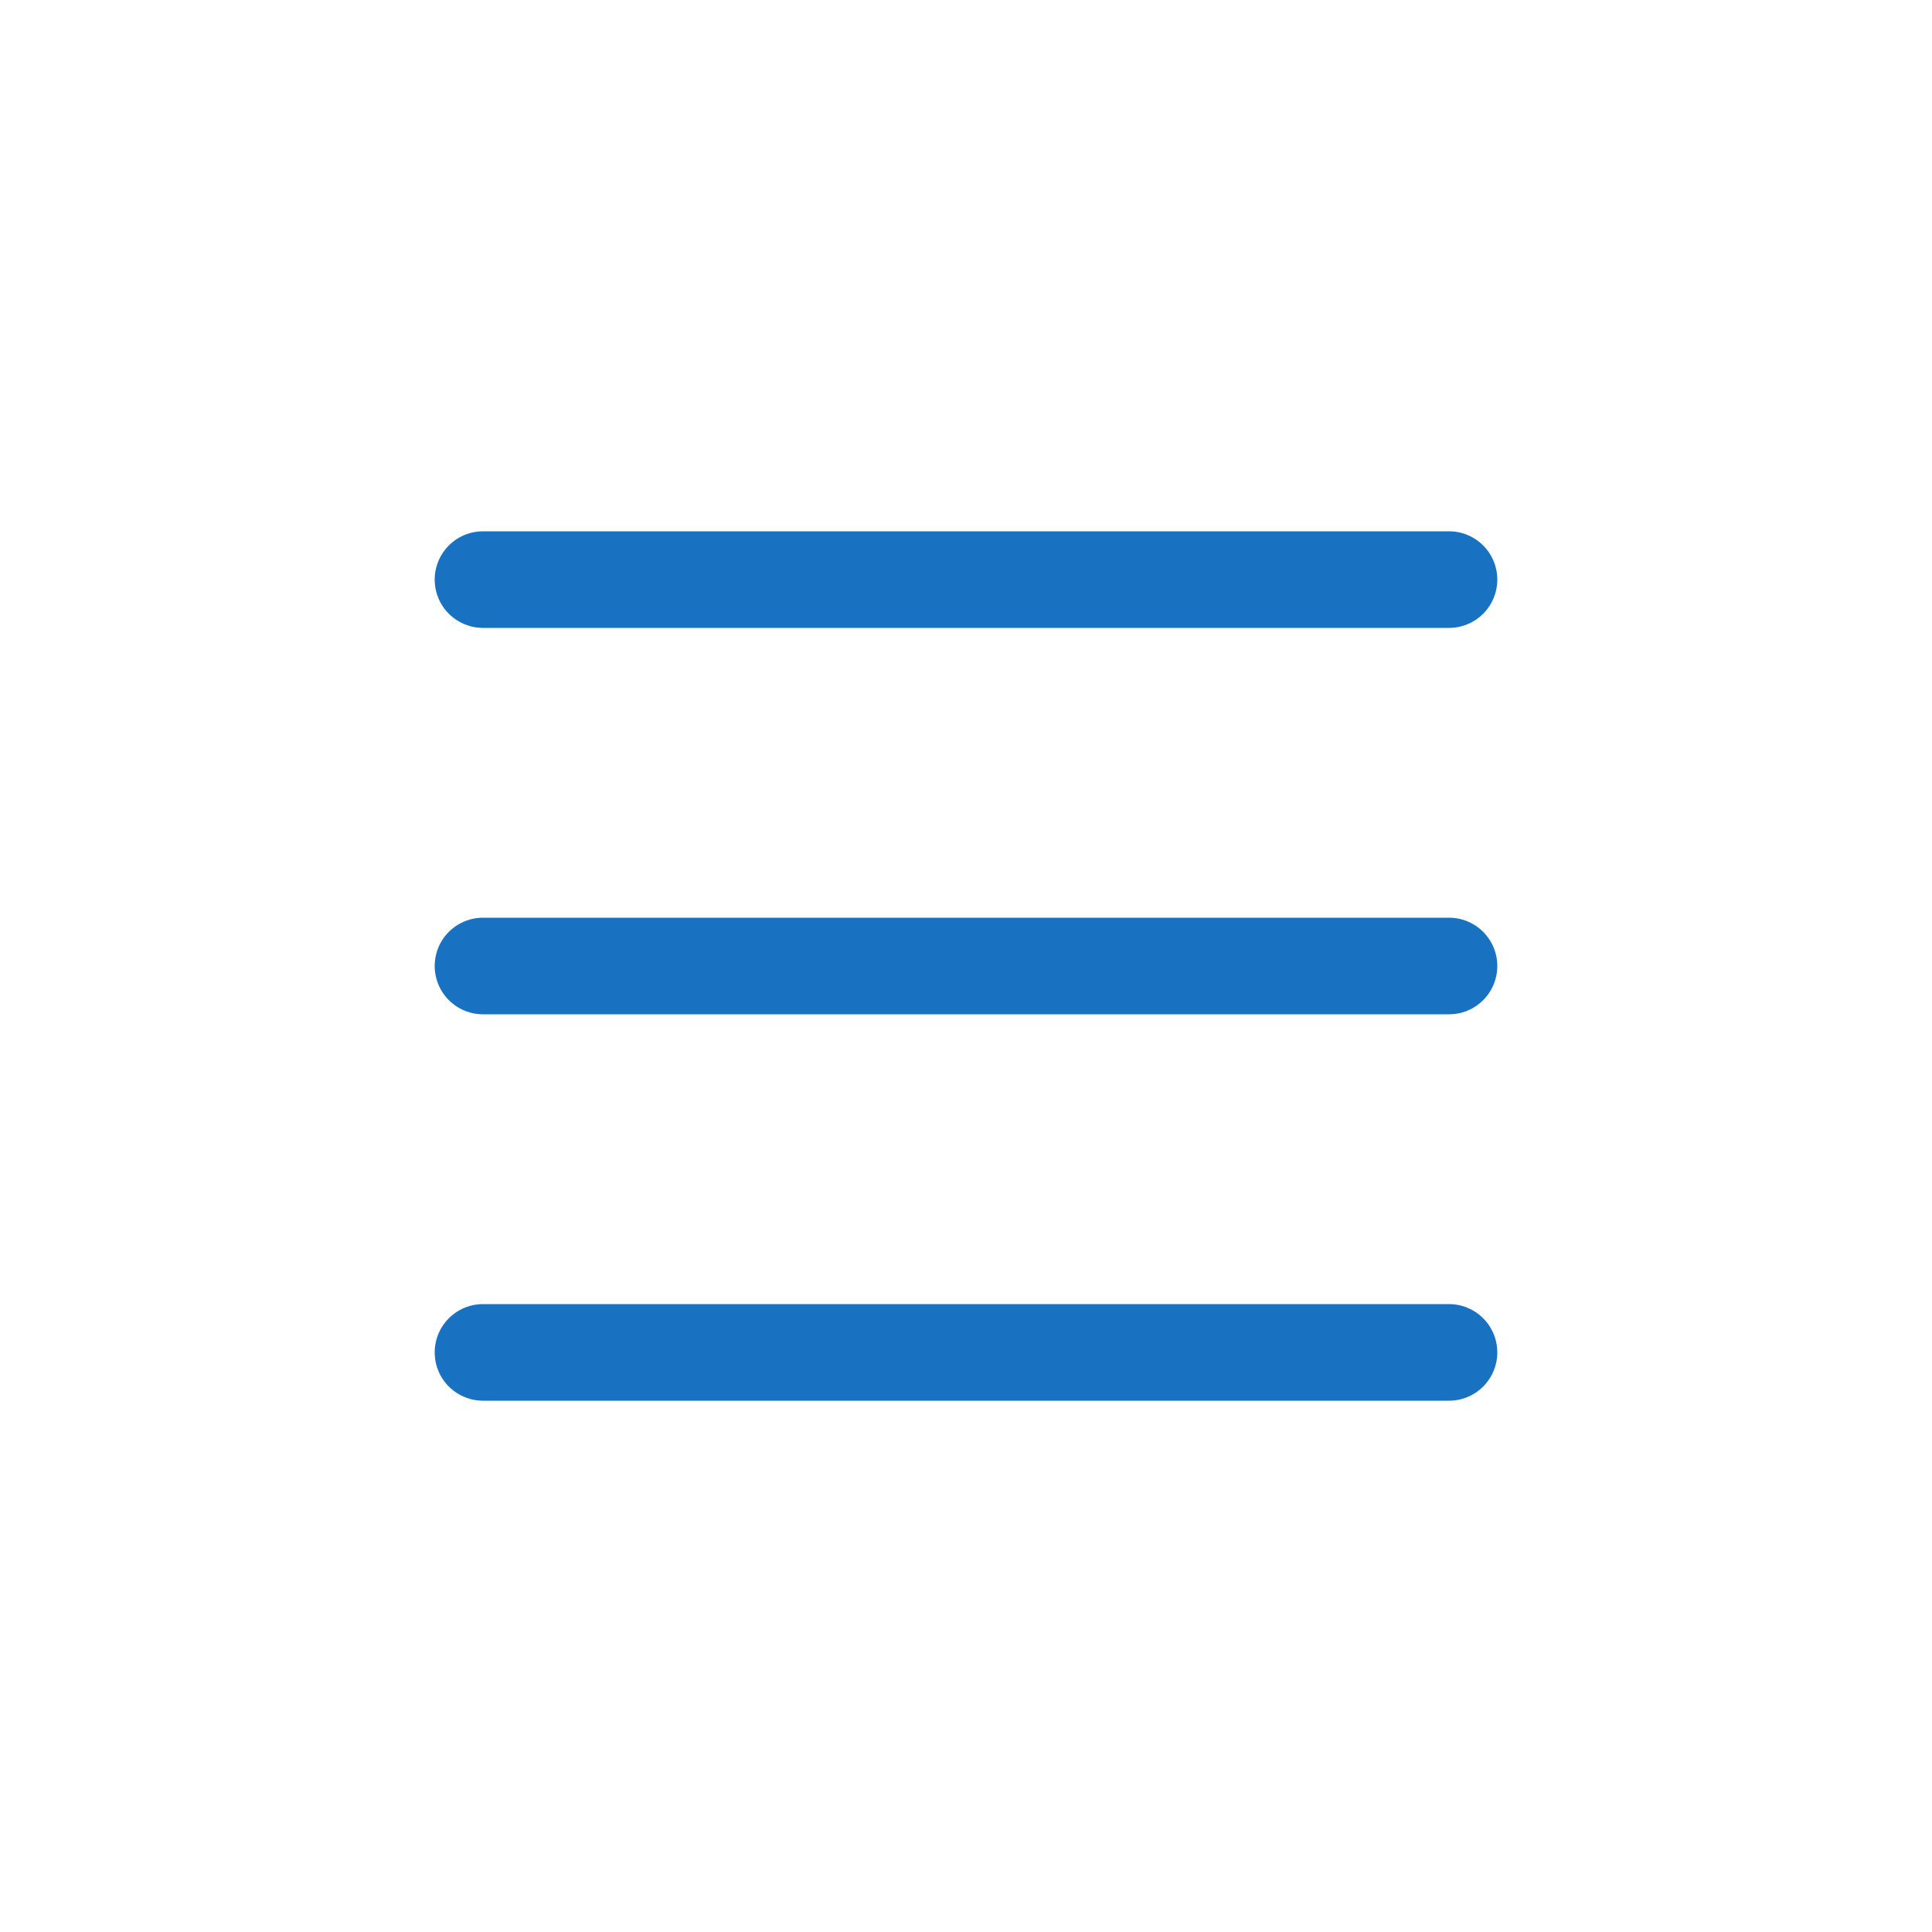 <svg width="40" height="40" viewBox="0 0 40 40" fill="none" xmlns="http://www.w3.org/2000/svg">
<path d="M10 20H30" stroke="#1971C2" stroke-width="2" stroke-linecap="round" stroke-linejoin="round"/>
<path d="M10 12H30" stroke="#1971C2" stroke-width="2" stroke-linecap="round" stroke-linejoin="round"/>
<path d="M10 28L30 28" stroke="#1971C2" stroke-width="2" stroke-linecap="round" stroke-linejoin="round"/>
</svg>
